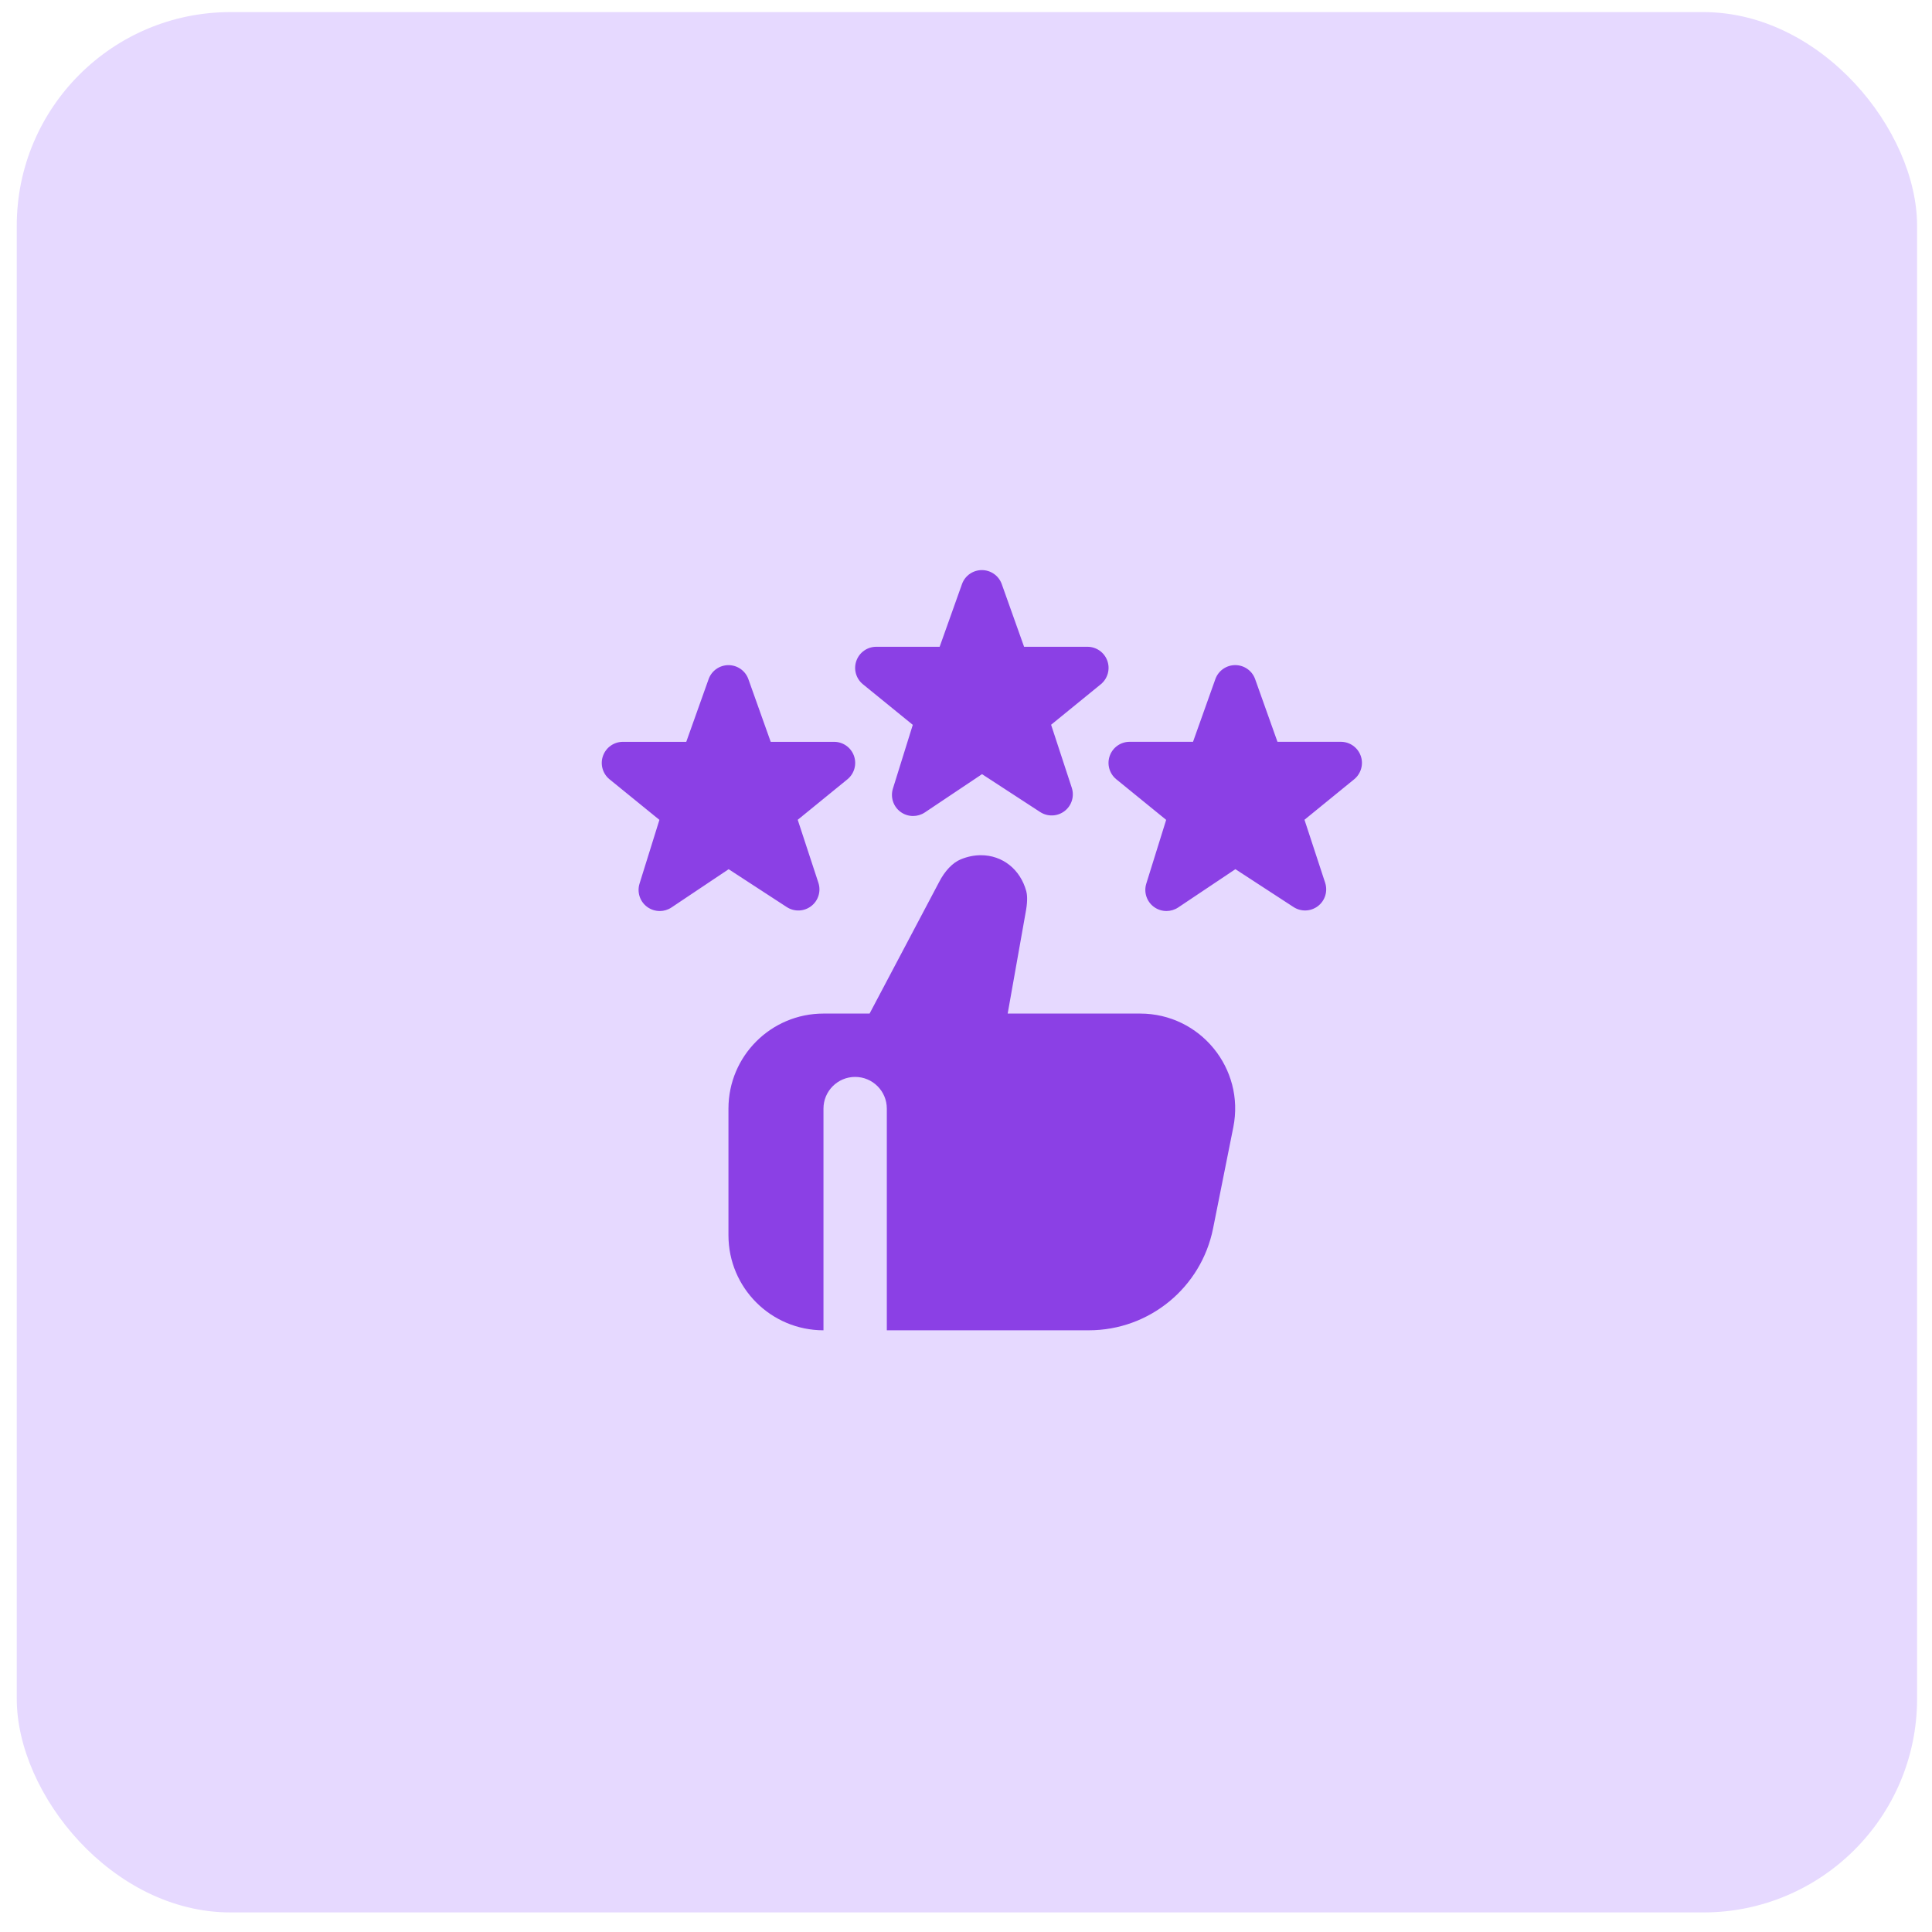 <svg width="61" height="61" viewBox="0 0 61 61" fill="none" xmlns="http://www.w3.org/2000/svg">
<rect opacity="0.15" x="0.529" y="0.382" width="60" height="60" rx="6.747" fill="#5800FF"/>
<path d="M36.829 28.764C36.688 28.764 36.547 28.719 36.429 28.631C36.202 28.461 36.108 28.167 36.193 27.897L36.82 25.886L35.235 24.596C35.022 24.415 34.944 24.12 35.041 23.858C35.137 23.596 35.387 23.421 35.667 23.421H37.668L38.376 21.434C38.473 21.173 38.722 21 39.001 21C39.28 21 39.529 21.173 39.626 21.434L40.334 23.421H42.335C42.615 23.421 42.865 23.596 42.961 23.859C43.057 24.122 42.978 24.417 42.764 24.598L41.187 25.883L41.839 27.87C41.928 28.139 41.838 28.435 41.613 28.608C41.388 28.781 41.079 28.793 40.842 28.639L39.006 27.443L37.201 28.651C37.089 28.726 36.958 28.764 36.829 28.764ZM28.829 25.764C28.688 25.764 28.547 25.719 28.429 25.631C28.202 25.461 28.108 25.167 28.193 24.897L28.82 22.886L27.235 21.596C27.022 21.415 26.944 21.12 27.041 20.858C27.137 20.596 27.387 20.421 27.667 20.421H29.668L30.376 18.434C30.473 18.173 30.722 18 31.001 18C31.28 18 31.529 18.173 31.626 18.434L32.334 20.421H34.335C34.615 20.421 34.865 20.596 34.961 20.859C35.057 21.122 34.978 21.417 34.764 21.598L33.187 22.883L33.839 24.87C33.928 25.139 33.838 25.435 33.613 25.608C33.388 25.781 33.079 25.793 32.842 25.639L31.006 24.443L29.201 25.651C29.089 25.726 28.958 25.764 28.829 25.764ZM20.829 28.764C20.688 28.764 20.547 28.719 20.429 28.631C20.202 28.461 20.108 28.167 20.193 27.897L20.82 25.886L19.235 24.597C19.022 24.416 18.944 24.121 19.041 23.859C19.137 23.597 19.387 23.422 19.667 23.422H21.668L22.376 21.435C22.473 21.174 22.722 21.001 23.001 21.001C23.28 21.001 23.529 21.174 23.626 21.435L24.334 23.422H26.335C26.615 23.422 26.865 23.597 26.961 23.86C27.057 24.123 26.978 24.418 26.764 24.599L25.187 25.884L25.839 27.871C25.928 28.14 25.838 28.436 25.613 28.609C25.388 28.782 25.079 28.794 24.842 28.64L23.006 27.444L21.201 28.652C21.089 28.727 20.959 28.765 20.83 28.765L20.829 28.764ZM35.999 32.002H31.816L32.396 28.737C32.453 28.403 32.425 28.218 32.403 28.138C32.215 27.448 31.653 27.002 30.971 27.002C30.758 27.002 30.543 27.046 30.331 27.134C30.077 27.239 29.828 27.501 29.649 27.853L27.456 32.002H26C24.343 32.002 23 33.345 23 35.002V39.002C23 40.659 24.343 42.002 26 42.002V35.002C26 34.45 26.448 34.002 27 34.002C27.552 34.002 28 34.45 28 35.002V42.002H34.379C36.286 42.002 37.927 40.656 38.301 38.786L38.94 35.59C39.311 33.734 37.891 32.002 35.998 32.002H35.999Z" fill="#8B40E5"/>
</svg>
